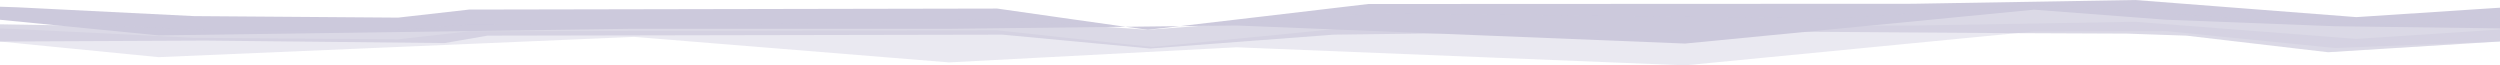 <svg xmlns="http://www.w3.org/2000/svg" viewBox="0 0 1440 37.64" width="1440" height="37.64" preserveAspectRatio="none" color="rgb(34, 177, 112)" class="sc-fe39f6ca-0 FnxYv" fill="#CCC9DC"><path d="M1357.26,22.4l-127.45-9.86-128,2.17-313.7.14S665.4,27,663.9,27s-89.54-9.57-89.54-9.57l-304.15.58-40.89,4.64-117.6-.87L9.95,16.75,0,16.41v7.51l91.32,9,274-11.67L546.68,35.94l165.63-8.7,258.27,10.4,201-19.52,76-.21,97.45,9.76L1440,23.89V17Z" fill-opacity="0.4"></path><path d="M1357.26,9.86,1229.81,0l-128,2.17-313.7.14S662.68,17.15,661.18,17.15,574.36,4.93,574.36,4.93l-304.15.58-40.89,4.64-117.6-.87L9.95,4.2,0,3.87v7.51l91.32,9L363.5,16.58h184l164.8-1.89,258.27,10.4,201-19.52,76,5.79,97.45,3.76L1440,16.35V4.43Z"></path><polygon points="1341.49 13.81 1176.53 3.07 1056.88 10.5 788.97 7.6 661.18 17.15 568.33 10.91 412.86 14.43 269.29 14.16 223.91 17.7 123.76 17.58 75.8 15.25 0 14 0 23.92 118.28 23.38 256.1 24.81 280.73 20.54 577.49 19.97 662.52 27.94 768.09 19.97 949.89 17.69 1150.91 19.05 1225.35 19.37 1259.44 20.54 1340.97 30.09 1440 23.89 1440 13.99 1341.49 13.81" fill-opacity="0.7"></polygon></svg>